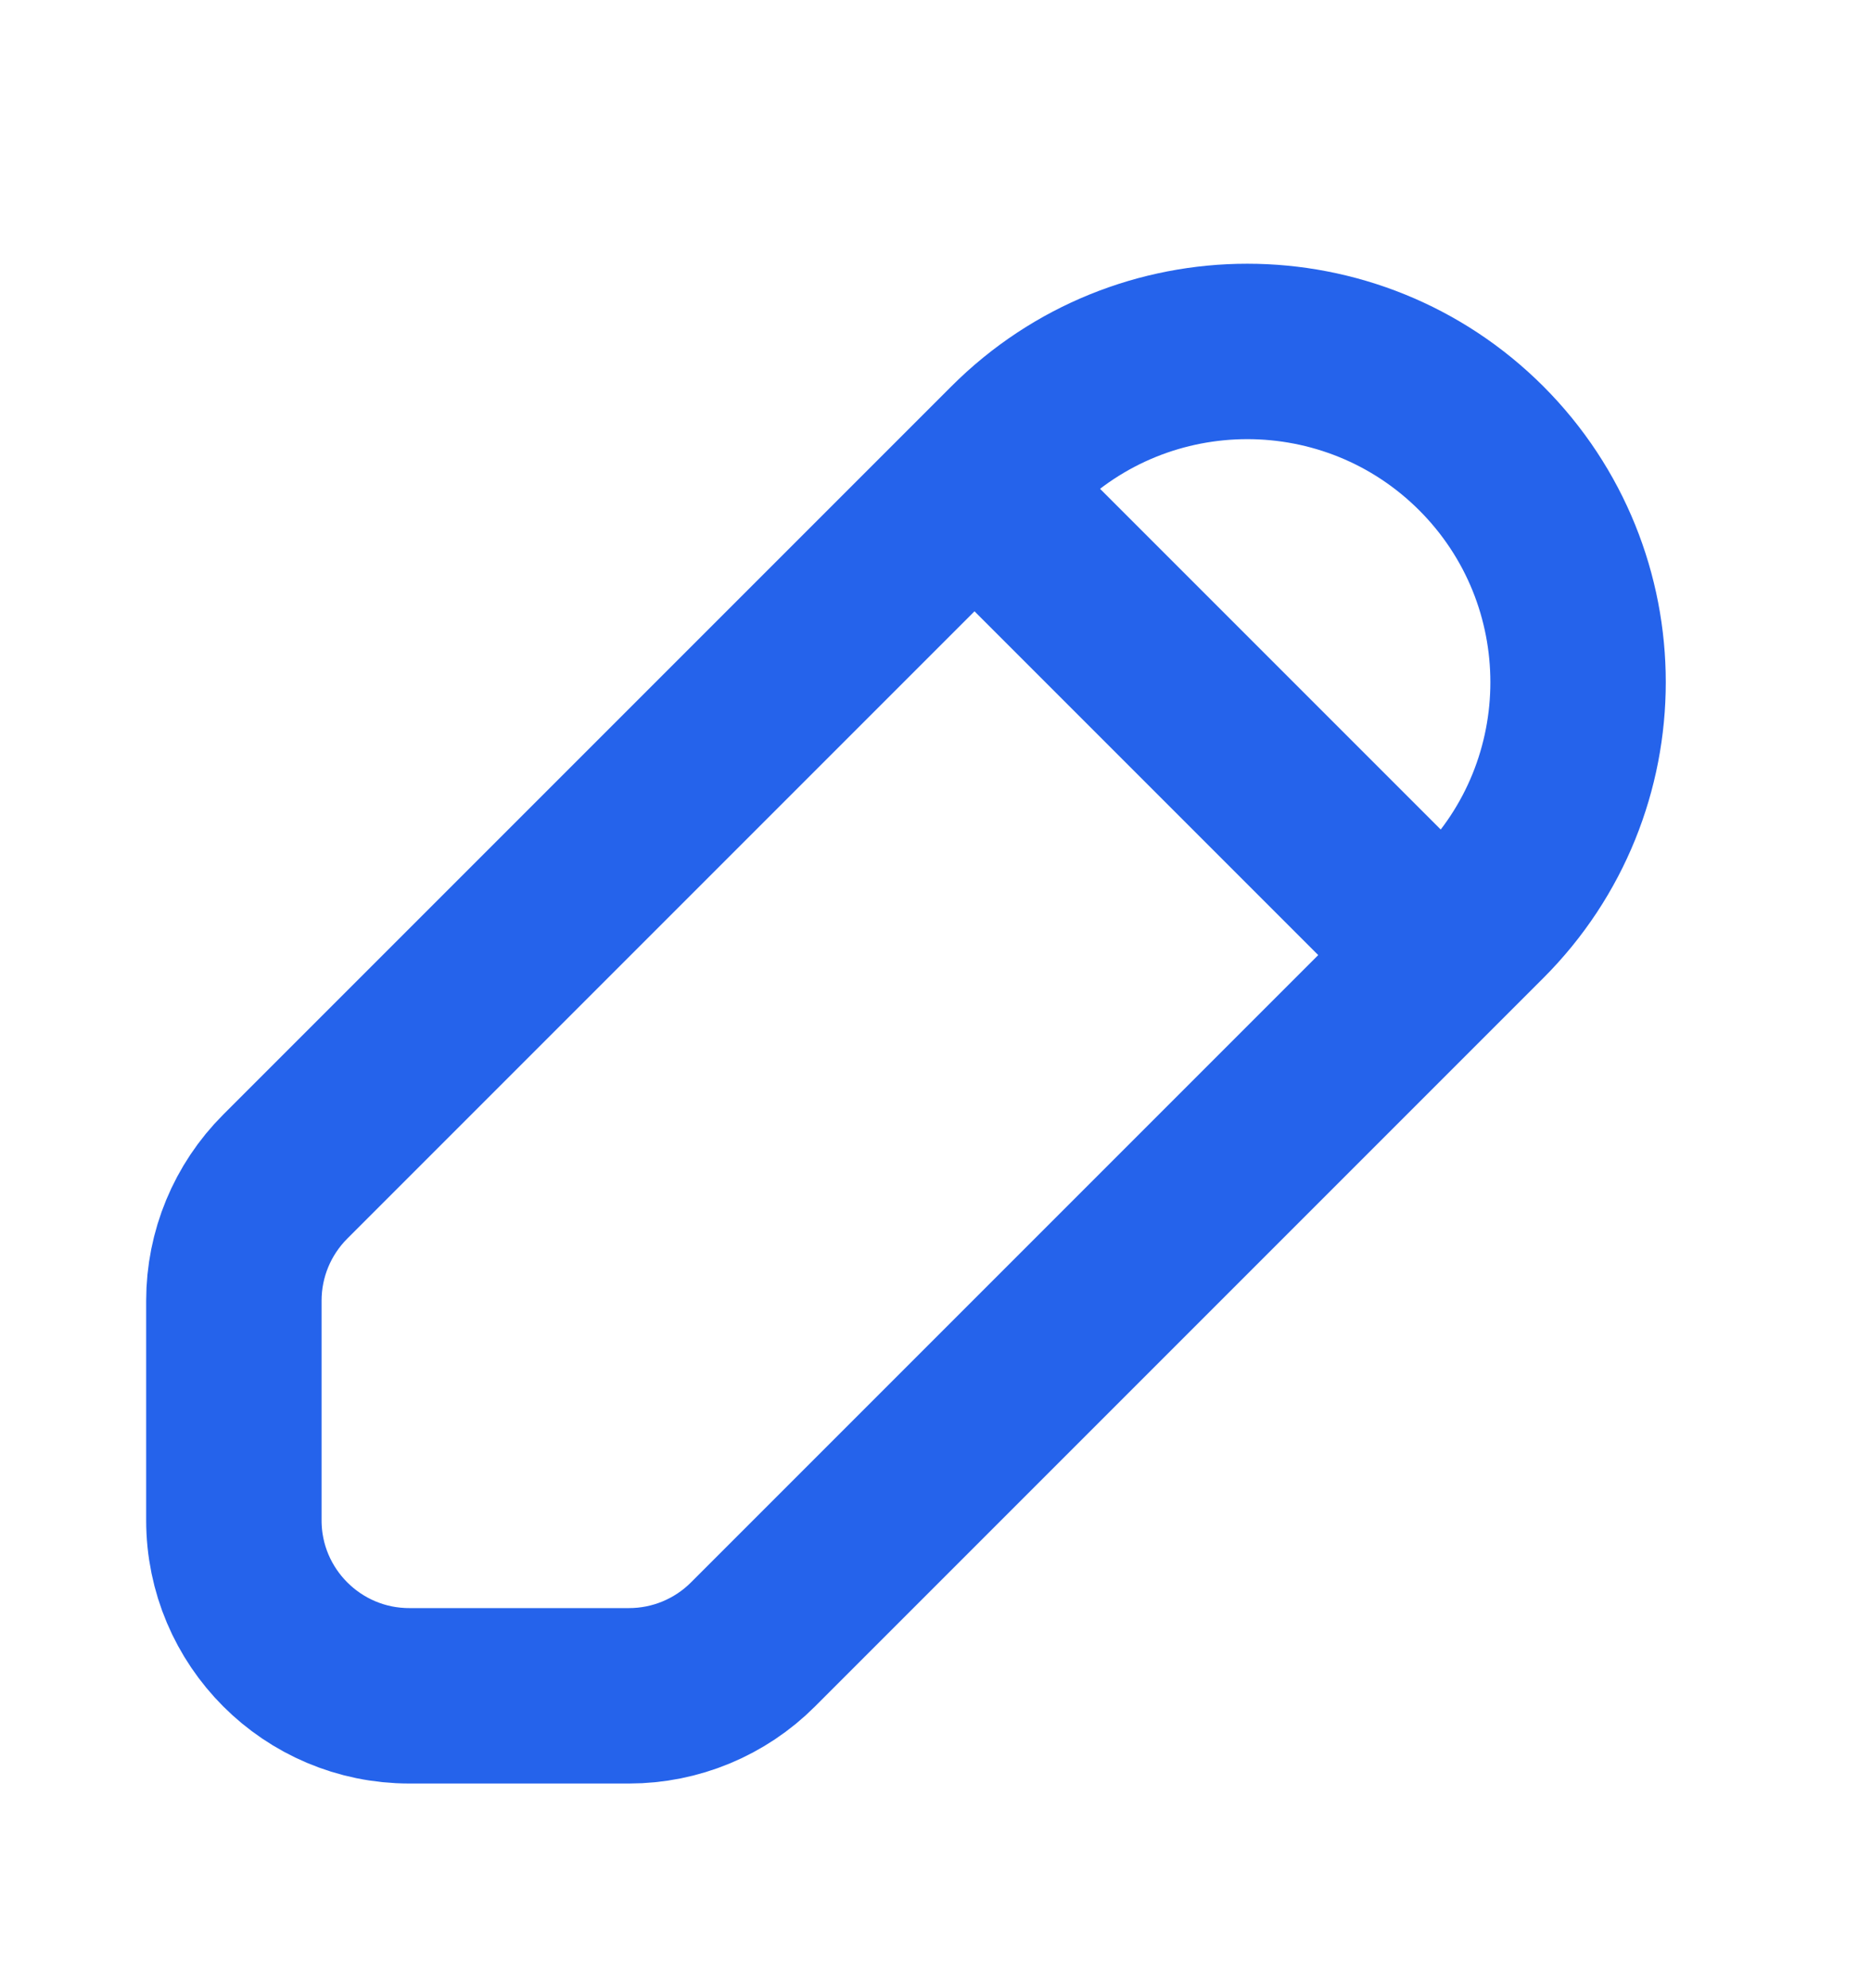 <svg width="16" height="17" viewBox="0 0 16 17" fill="none" xmlns="http://www.w3.org/2000/svg">
<path d="M2.439 10.061L8.667 3.833C9.771 2.729 11.562 2.729 12.667 3.833C13.771 4.938 13.771 6.729 12.667 7.833L6.439 14.061C6.158 14.342 5.777 14.5 5.379 14.5H3.5C2.672 14.5 2 13.828 2 13V11.121C2 10.723 2.158 10.342 2.439 10.061Z" stroke="#2563EB" stroke-width="1.5"/>
<path d="M8.667 4.5L12.667 8.5" stroke="#2563EB" stroke-width="1.5"/>
</svg>

